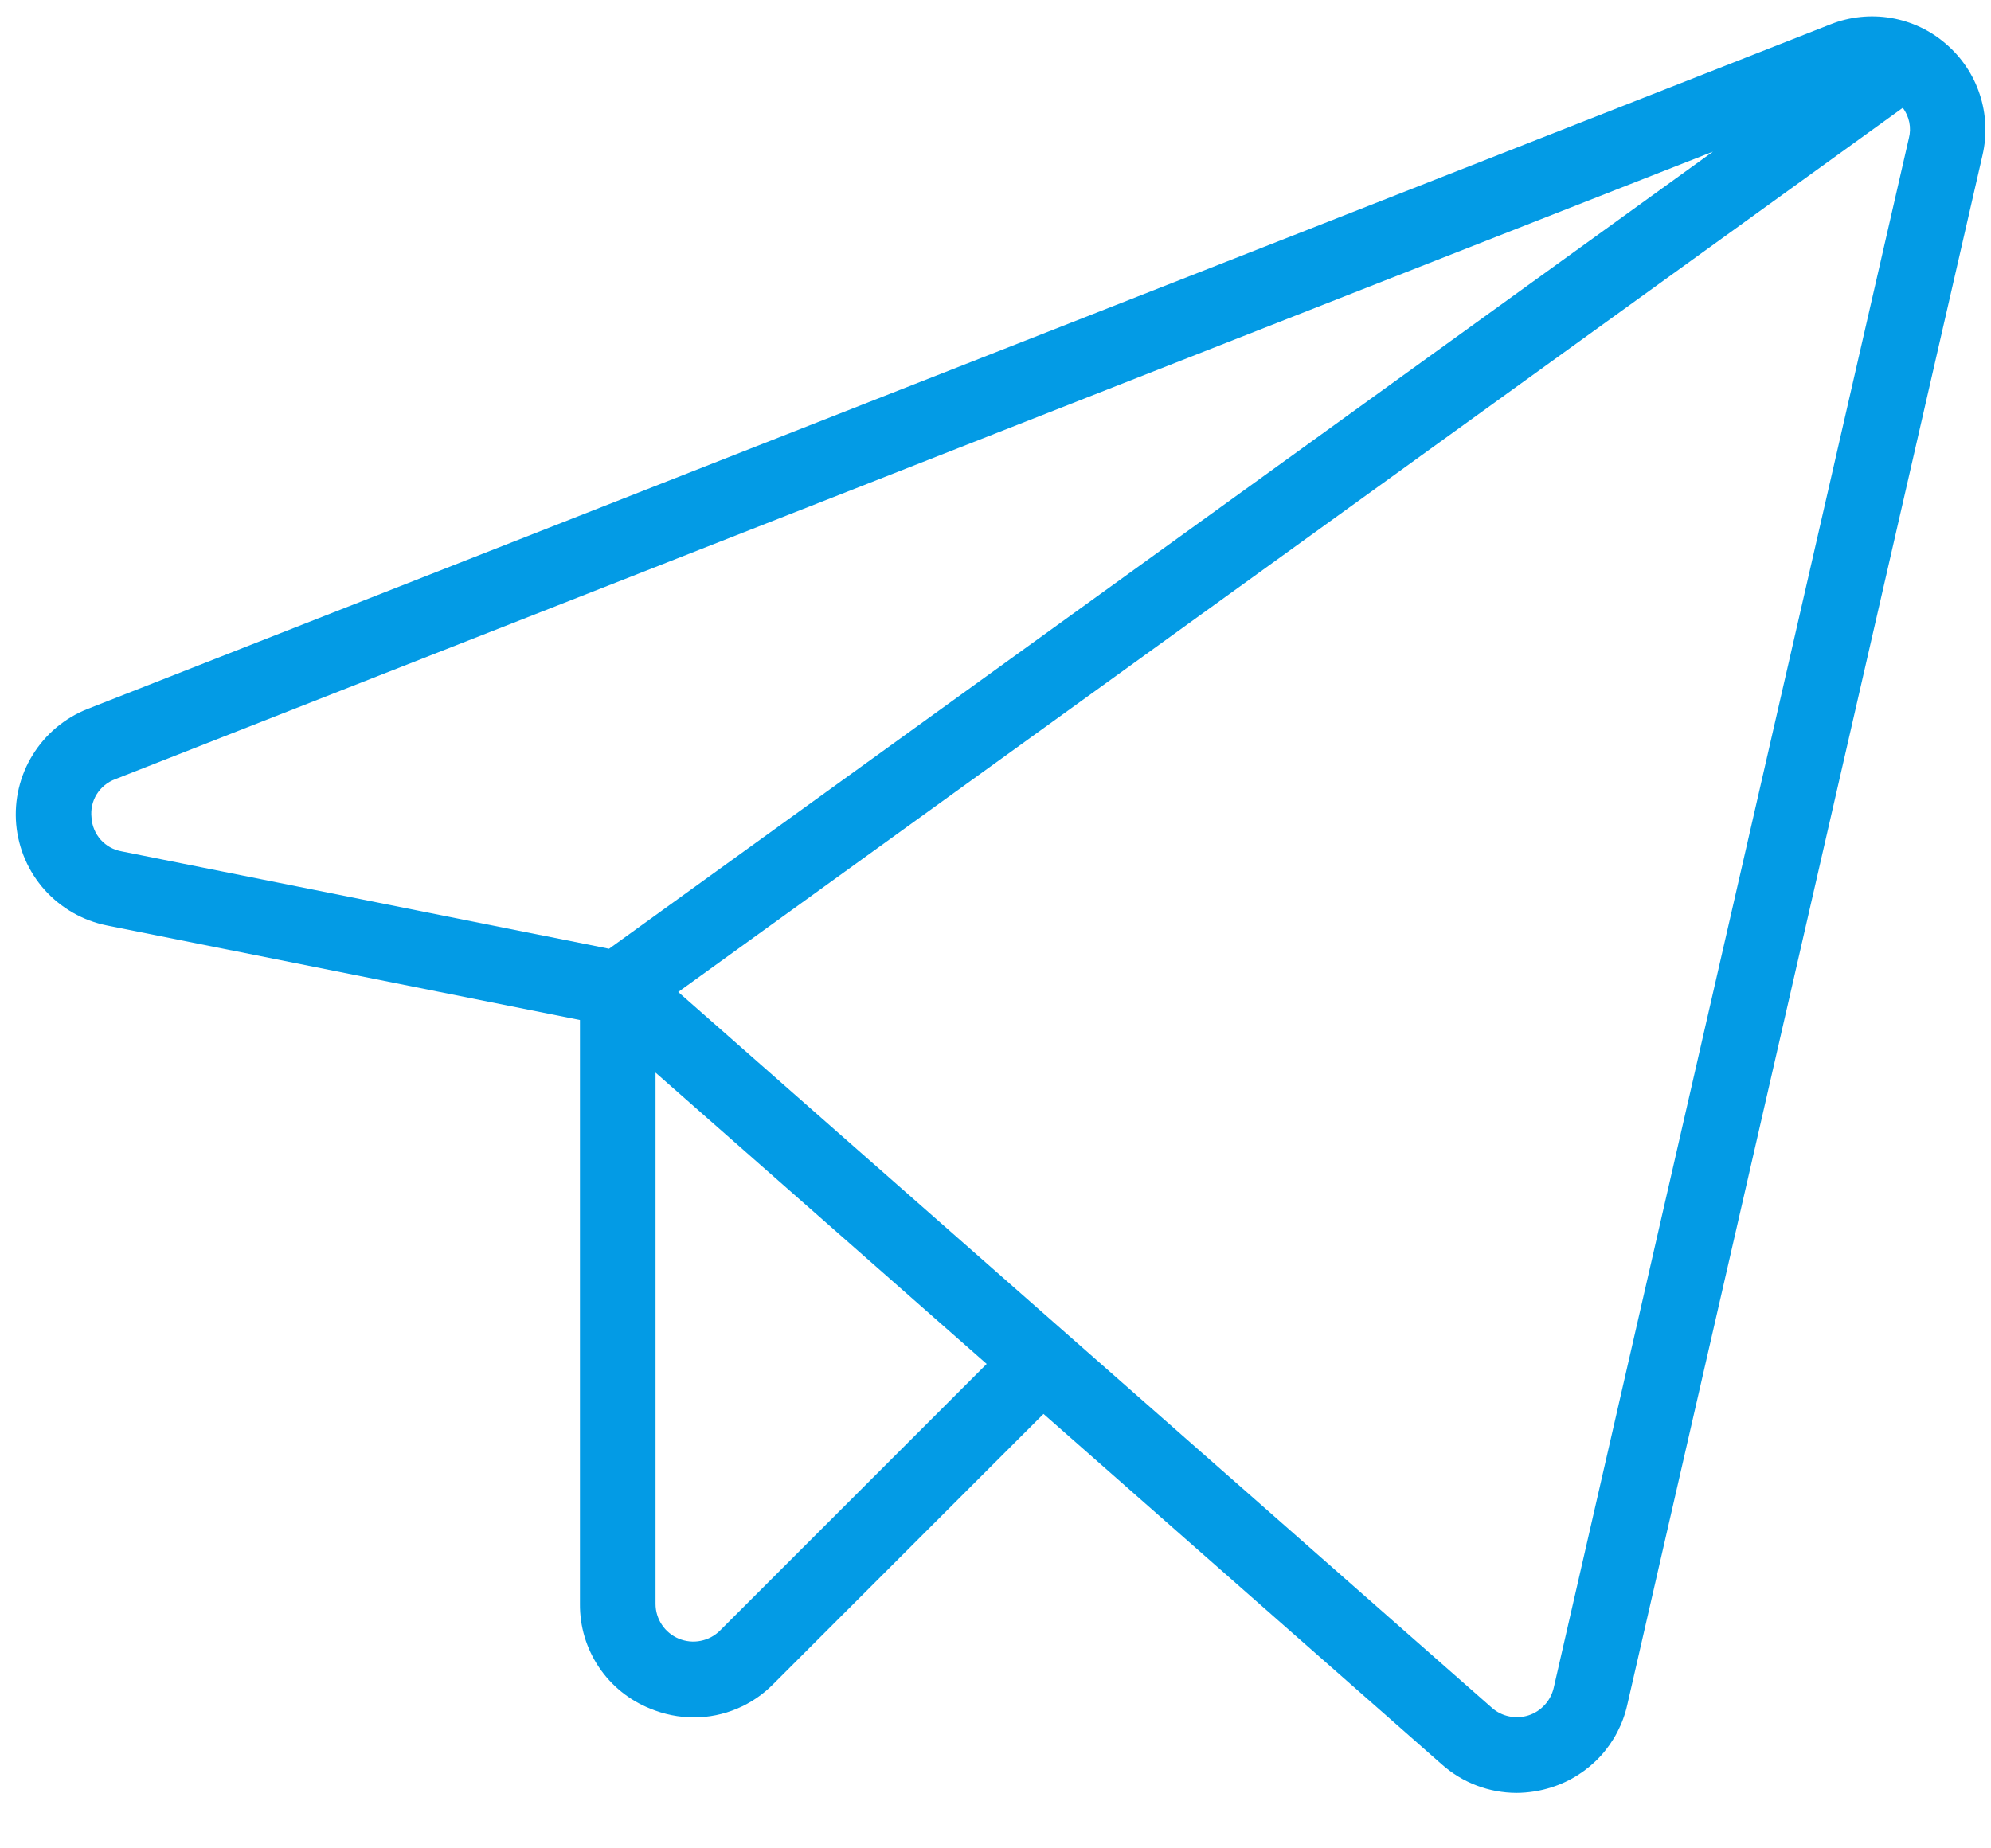 <svg width="28" height="26" viewBox="0 0 28 26" fill="none" xmlns="http://www.w3.org/2000/svg">
<g clip-path="url(#clip0_188_157)">
<path d="M27.367 0.618C27.148 0.428 26.881 0.302 26.594 0.253C26.308 0.205 26.015 0.235 25.745 0.342L1.233 9.972C0.913 10.098 0.642 10.324 0.461 10.617C0.279 10.909 0.198 11.253 0.228 11.596C0.259 11.939 0.399 12.262 0.629 12.519C0.859 12.775 1.166 12.95 1.503 13.018L8.156 14.348V22.561C8.153 22.876 8.245 23.186 8.421 23.449C8.596 23.711 8.847 23.915 9.14 24.033C9.337 24.115 9.547 24.158 9.76 24.158C9.968 24.158 10.174 24.116 10.366 24.035C10.558 23.954 10.732 23.836 10.877 23.687L14.675 19.889L20.279 24.821C20.568 25.077 20.94 25.219 21.327 25.22C21.494 25.219 21.661 25.193 21.821 25.141C22.084 25.058 22.321 24.906 22.508 24.703C22.695 24.499 22.825 24.25 22.885 23.98L27.881 2.181C27.946 1.899 27.933 1.604 27.842 1.328C27.752 1.052 27.587 0.807 27.367 0.618ZM1.287 11.502C1.274 11.387 1.299 11.271 1.36 11.173C1.421 11.075 1.513 11 1.622 10.96L24.09 2.133L8.565 13.346L1.712 11.976C1.598 11.956 1.494 11.899 1.417 11.813C1.34 11.727 1.294 11.617 1.287 11.502ZM10.126 22.936C10.052 23.01 9.957 23.061 9.854 23.081C9.751 23.102 9.644 23.091 9.547 23.051C9.45 23.011 9.367 22.943 9.309 22.856C9.25 22.768 9.219 22.666 9.219 22.561V15.088L13.876 19.186L10.126 22.936ZM26.845 1.944L21.85 23.743C21.829 23.833 21.785 23.916 21.723 23.983C21.661 24.051 21.582 24.102 21.495 24.13C21.407 24.158 21.314 24.163 21.224 24.144C21.134 24.126 21.05 24.084 20.981 24.023L9.538 13.954L26.759 1.517C26.805 1.577 26.836 1.647 26.851 1.721C26.866 1.795 26.864 1.871 26.845 1.944Z" fill="#039BE5"/>
</g>
<defs>
<clipPath id="clip0_188_157">
<rect width="28" height="26" fill="white"/>
</clipPath>
</defs>
</svg>
